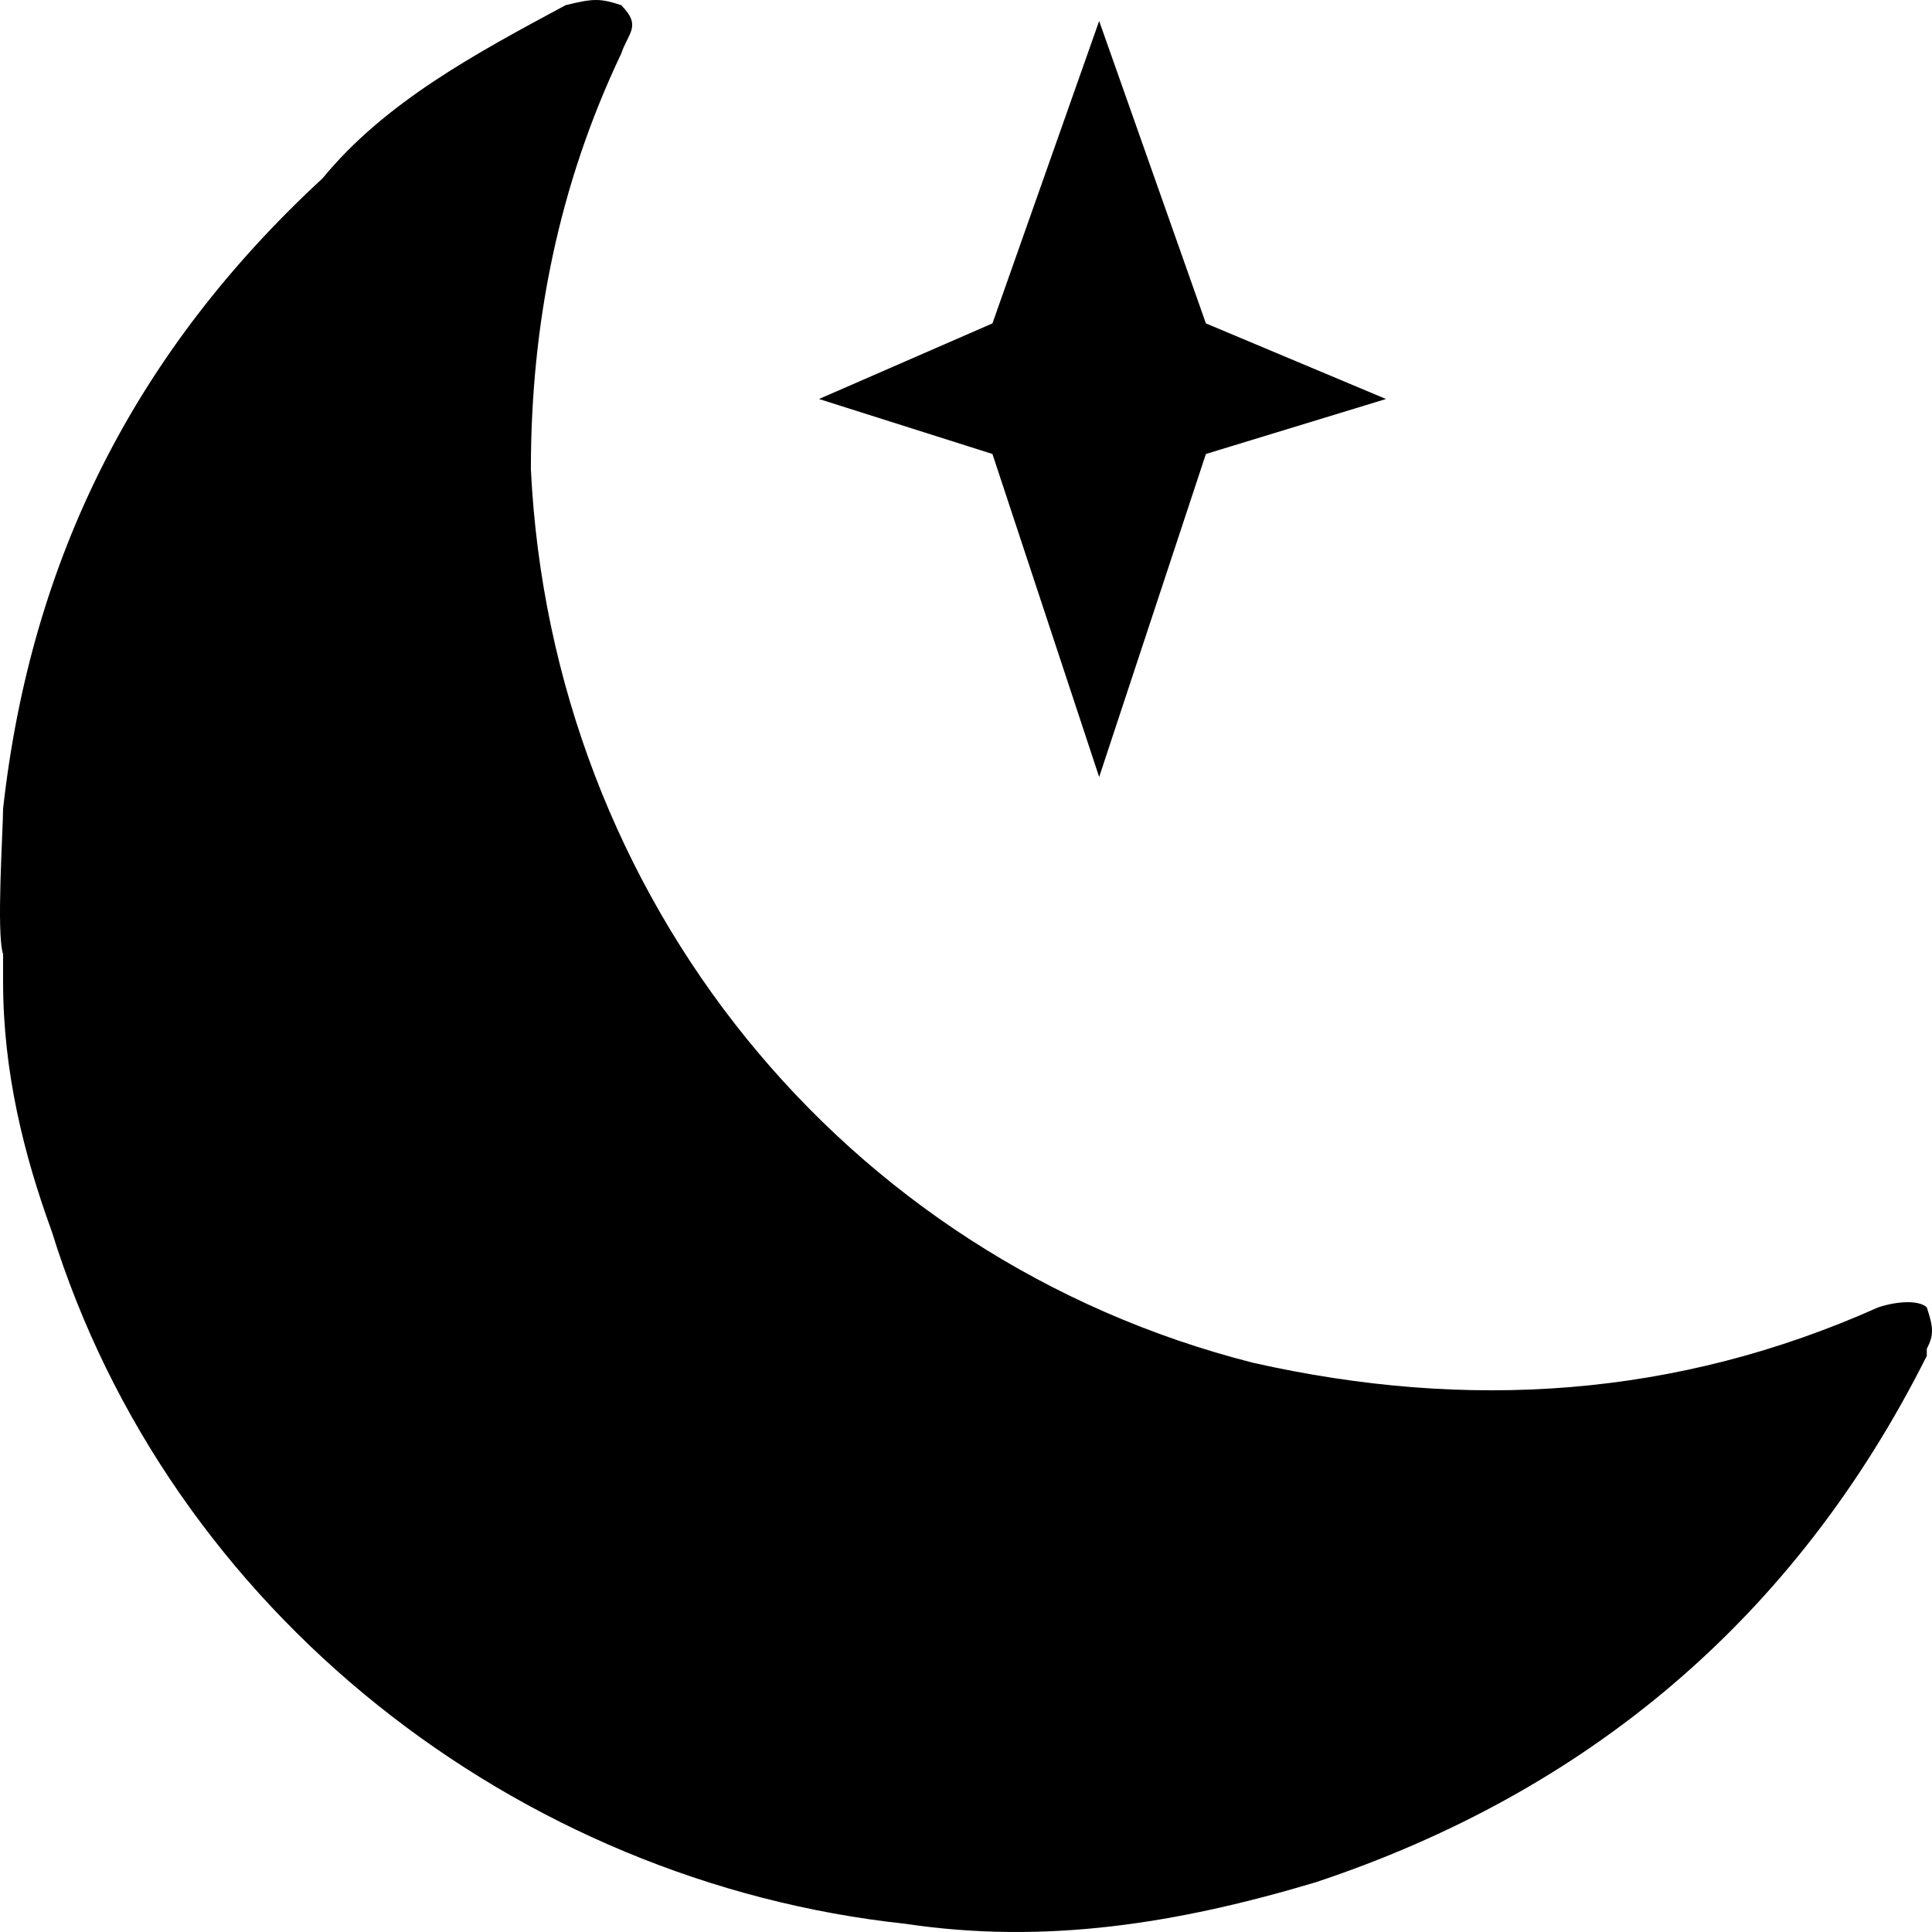 <?xml version="1.0" encoding="UTF-8"?>
<svg width="92px" height="92px" viewBox="0 0 92 92" version="1.1" xmlns="http://www.w3.org/2000/svg" xmlns:xlink="http://www.w3.org/1999/xlink">
    <title>晚安</title>
    <g id="页面-1" stroke="none" stroke-width="1" fill="none" fill-rule="evenodd">
        <g id="2" transform="translate(-517, -714)" fill="#000000" fill-rule="nonzero">
            <g id="编组-2" transform="translate(98, 645)">
                <g id="晚安" transform="translate(419, 69)">
                    <path d="M91.752,62.256 C91.421,61.927 90.429,61.927 89.437,62.256 C79.847,66.544 69.926,67.204 59.674,64.895 C40.162,59.948 26.273,42.796 25.28,22.346 C25.28,15.42 26.603,8.823 29.58,2.556 C29.91,1.567 30.572,1.237 29.58,0.247 C28.588,-0.082 28.257,-0.082 26.934,0.247 C22.635,2.556 18.336,4.865 15.359,8.493 C6.43,16.739 1.47,26.634 0.147,38.508 C0.147,39.498 -0.184,44.445 0.147,45.435 L0.147,46.754 C0.147,51.042 1.139,55 2.462,58.628 C8.084,76.769 24.619,89.633 43.138,91.612 C49.753,92.601 56.036,91.612 62.65,89.633 C75.547,85.345 85.469,77.099 91.752,64.565 L91.752,64.235 C92.083,63.576 92.083,63.246 91.752,62.256 Z" id="路径"></path>
                    <polygon id="路径" points="52.341 37 57.424 21.618 66 19 57.424 15.4 52.341 1 47.259 15.4 39 19 47.259 21.618"></polygon>
                </g>
            </g>
        </g>
    </g>
</svg>